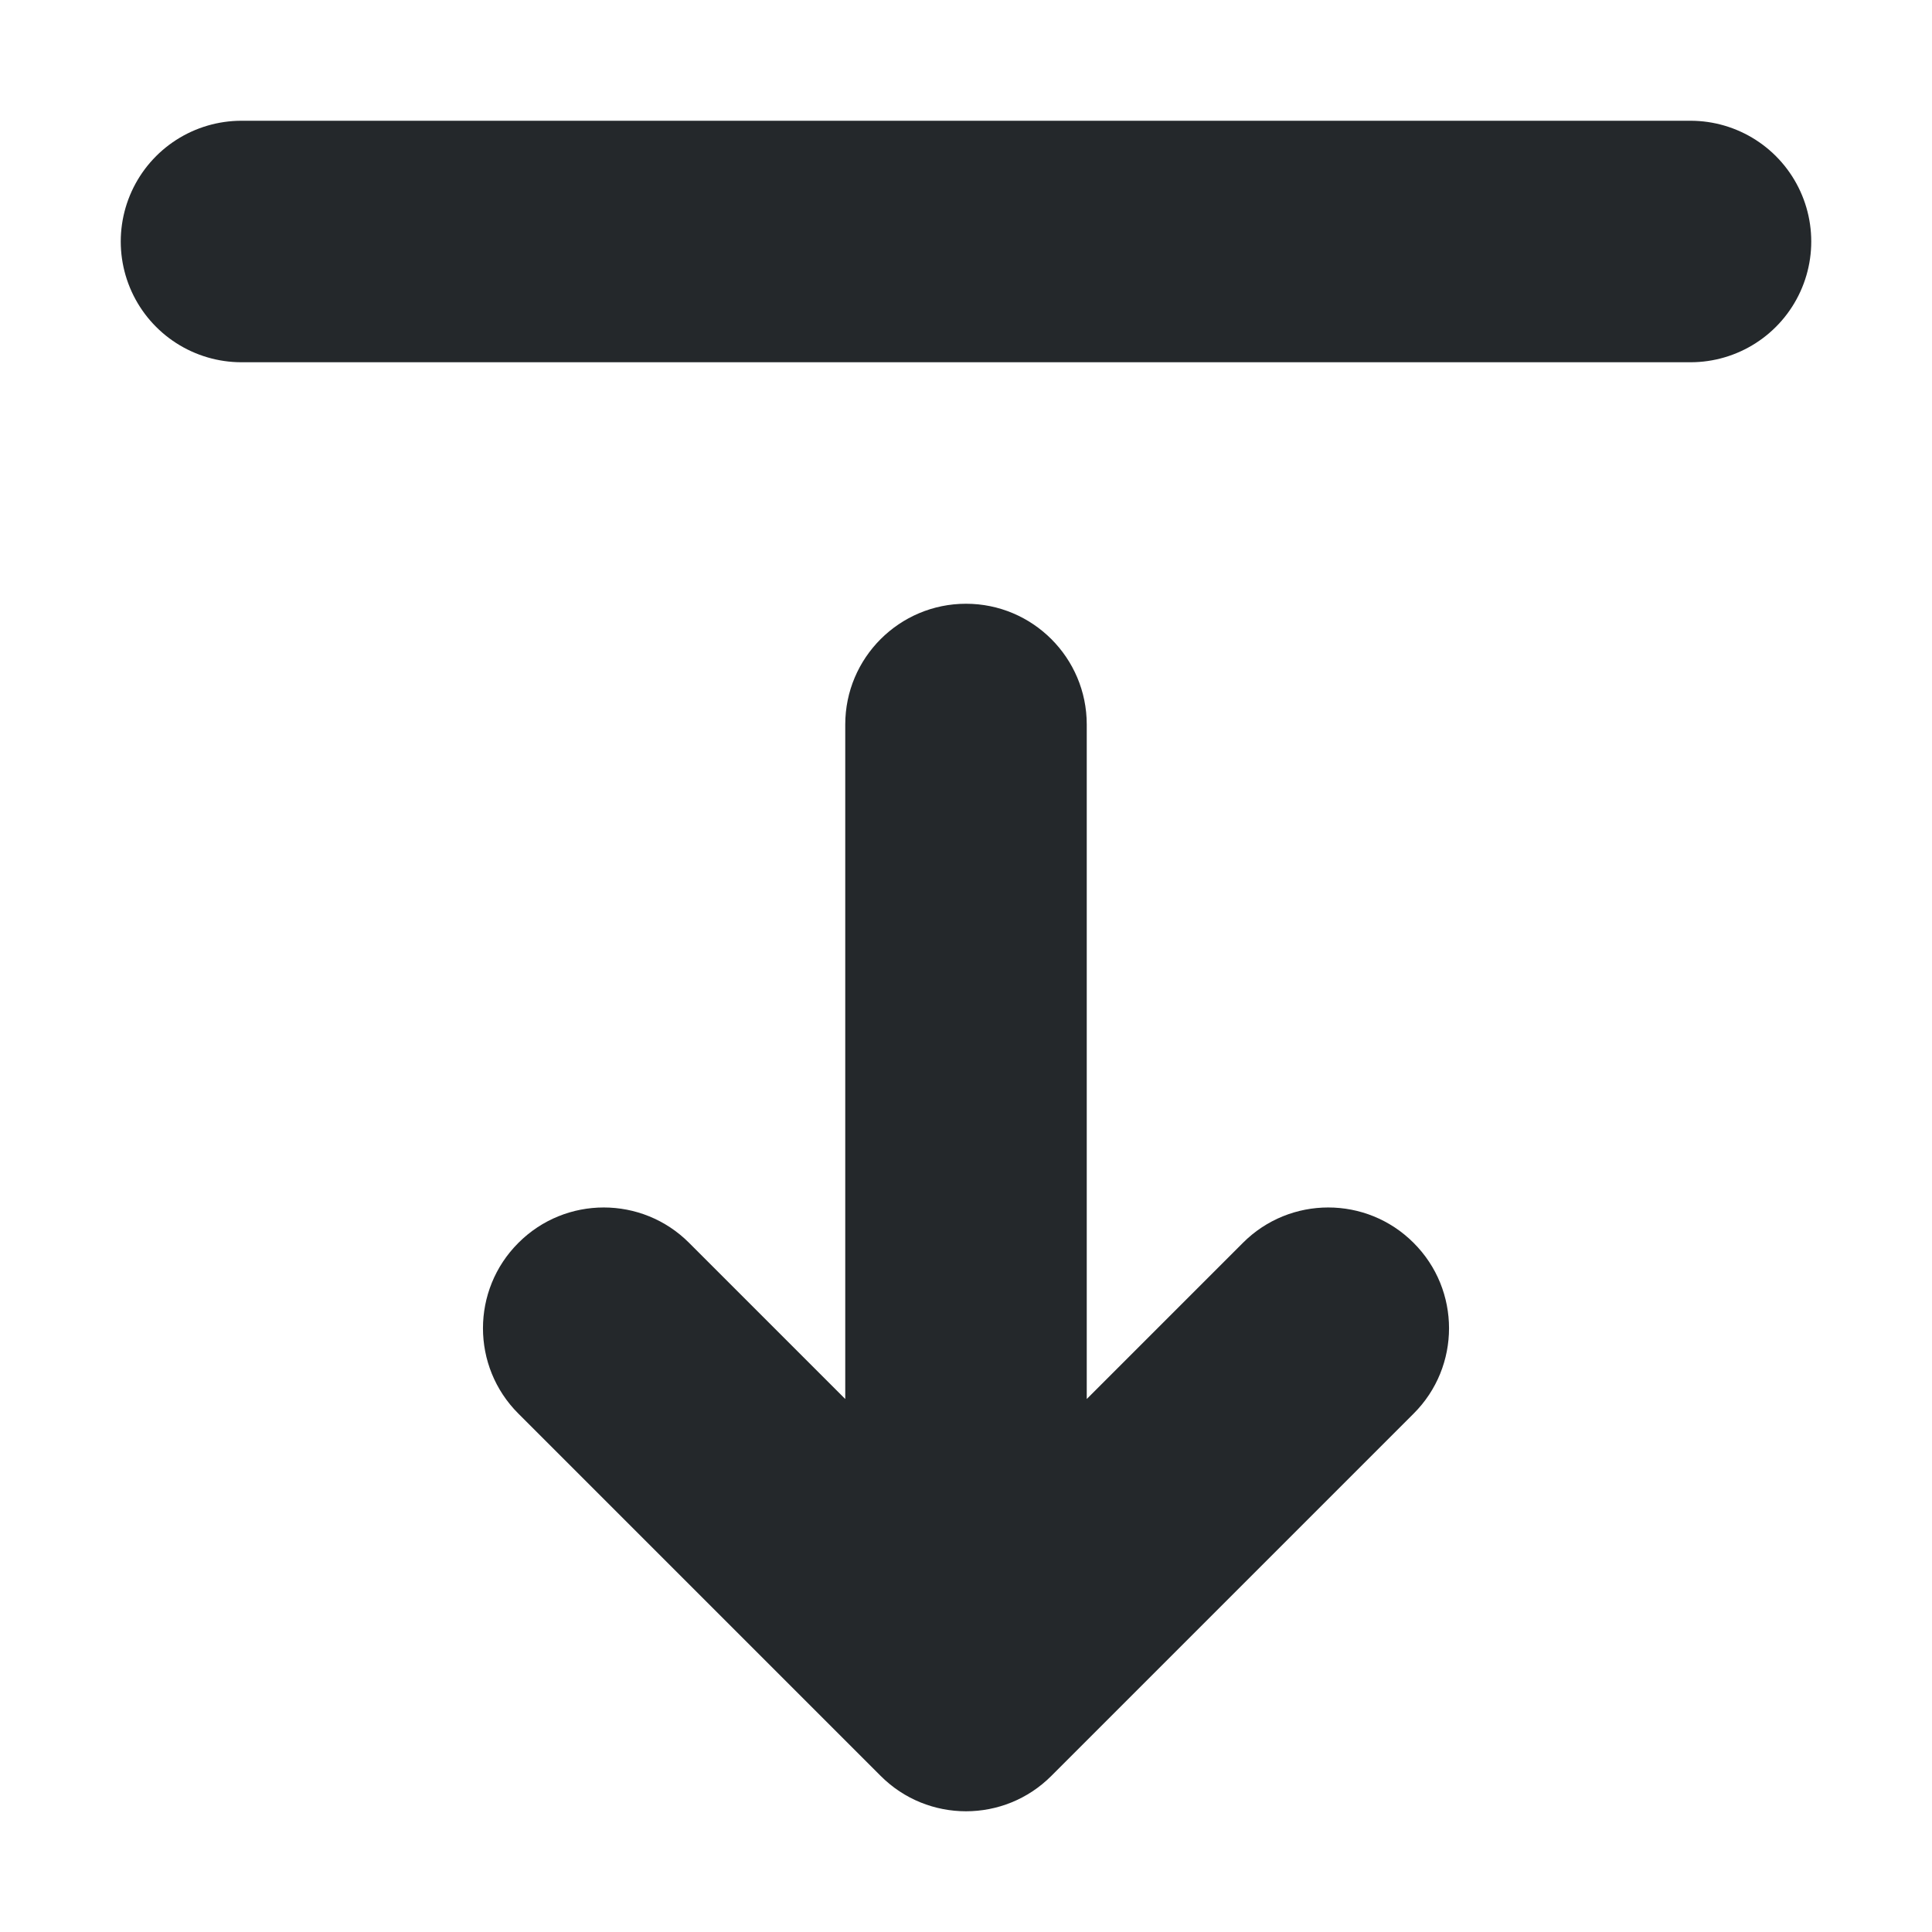 <svg width="16" height="16" viewBox="0 0 16 16" fill="none" xmlns="http://www.w3.org/2000/svg">
<path d="M9 6C9 5.448 8.552 5 8 5C7.448 5 7 5.448 7 6H9ZM8 14L7.293 14.707C7.683 15.098 8.317 15.098 8.707 14.707L8 14ZM11.707 11.707C12.098 11.317 12.098 10.683 11.707 10.293C11.317 9.902 10.683 9.902 10.293 10.293L11.707 11.707ZM5.707 10.293C5.317 9.902 4.683 9.902 4.293 10.293C3.902 10.683 3.902 11.317 4.293 11.707L5.707 10.293ZM7 6V14H9V6H7ZM8.707 14.707L11.707 11.707L10.293 10.293L7.293 13.293L8.707 14.707ZM8.707 13.293L5.707 10.293L4.293 11.707L7.293 14.707L8.707 13.293Z" fill="#24282B"/>
<path d="M2 2H14" stroke="#24282B" stroke-width="2" stroke-linecap="round"/>
</svg>
